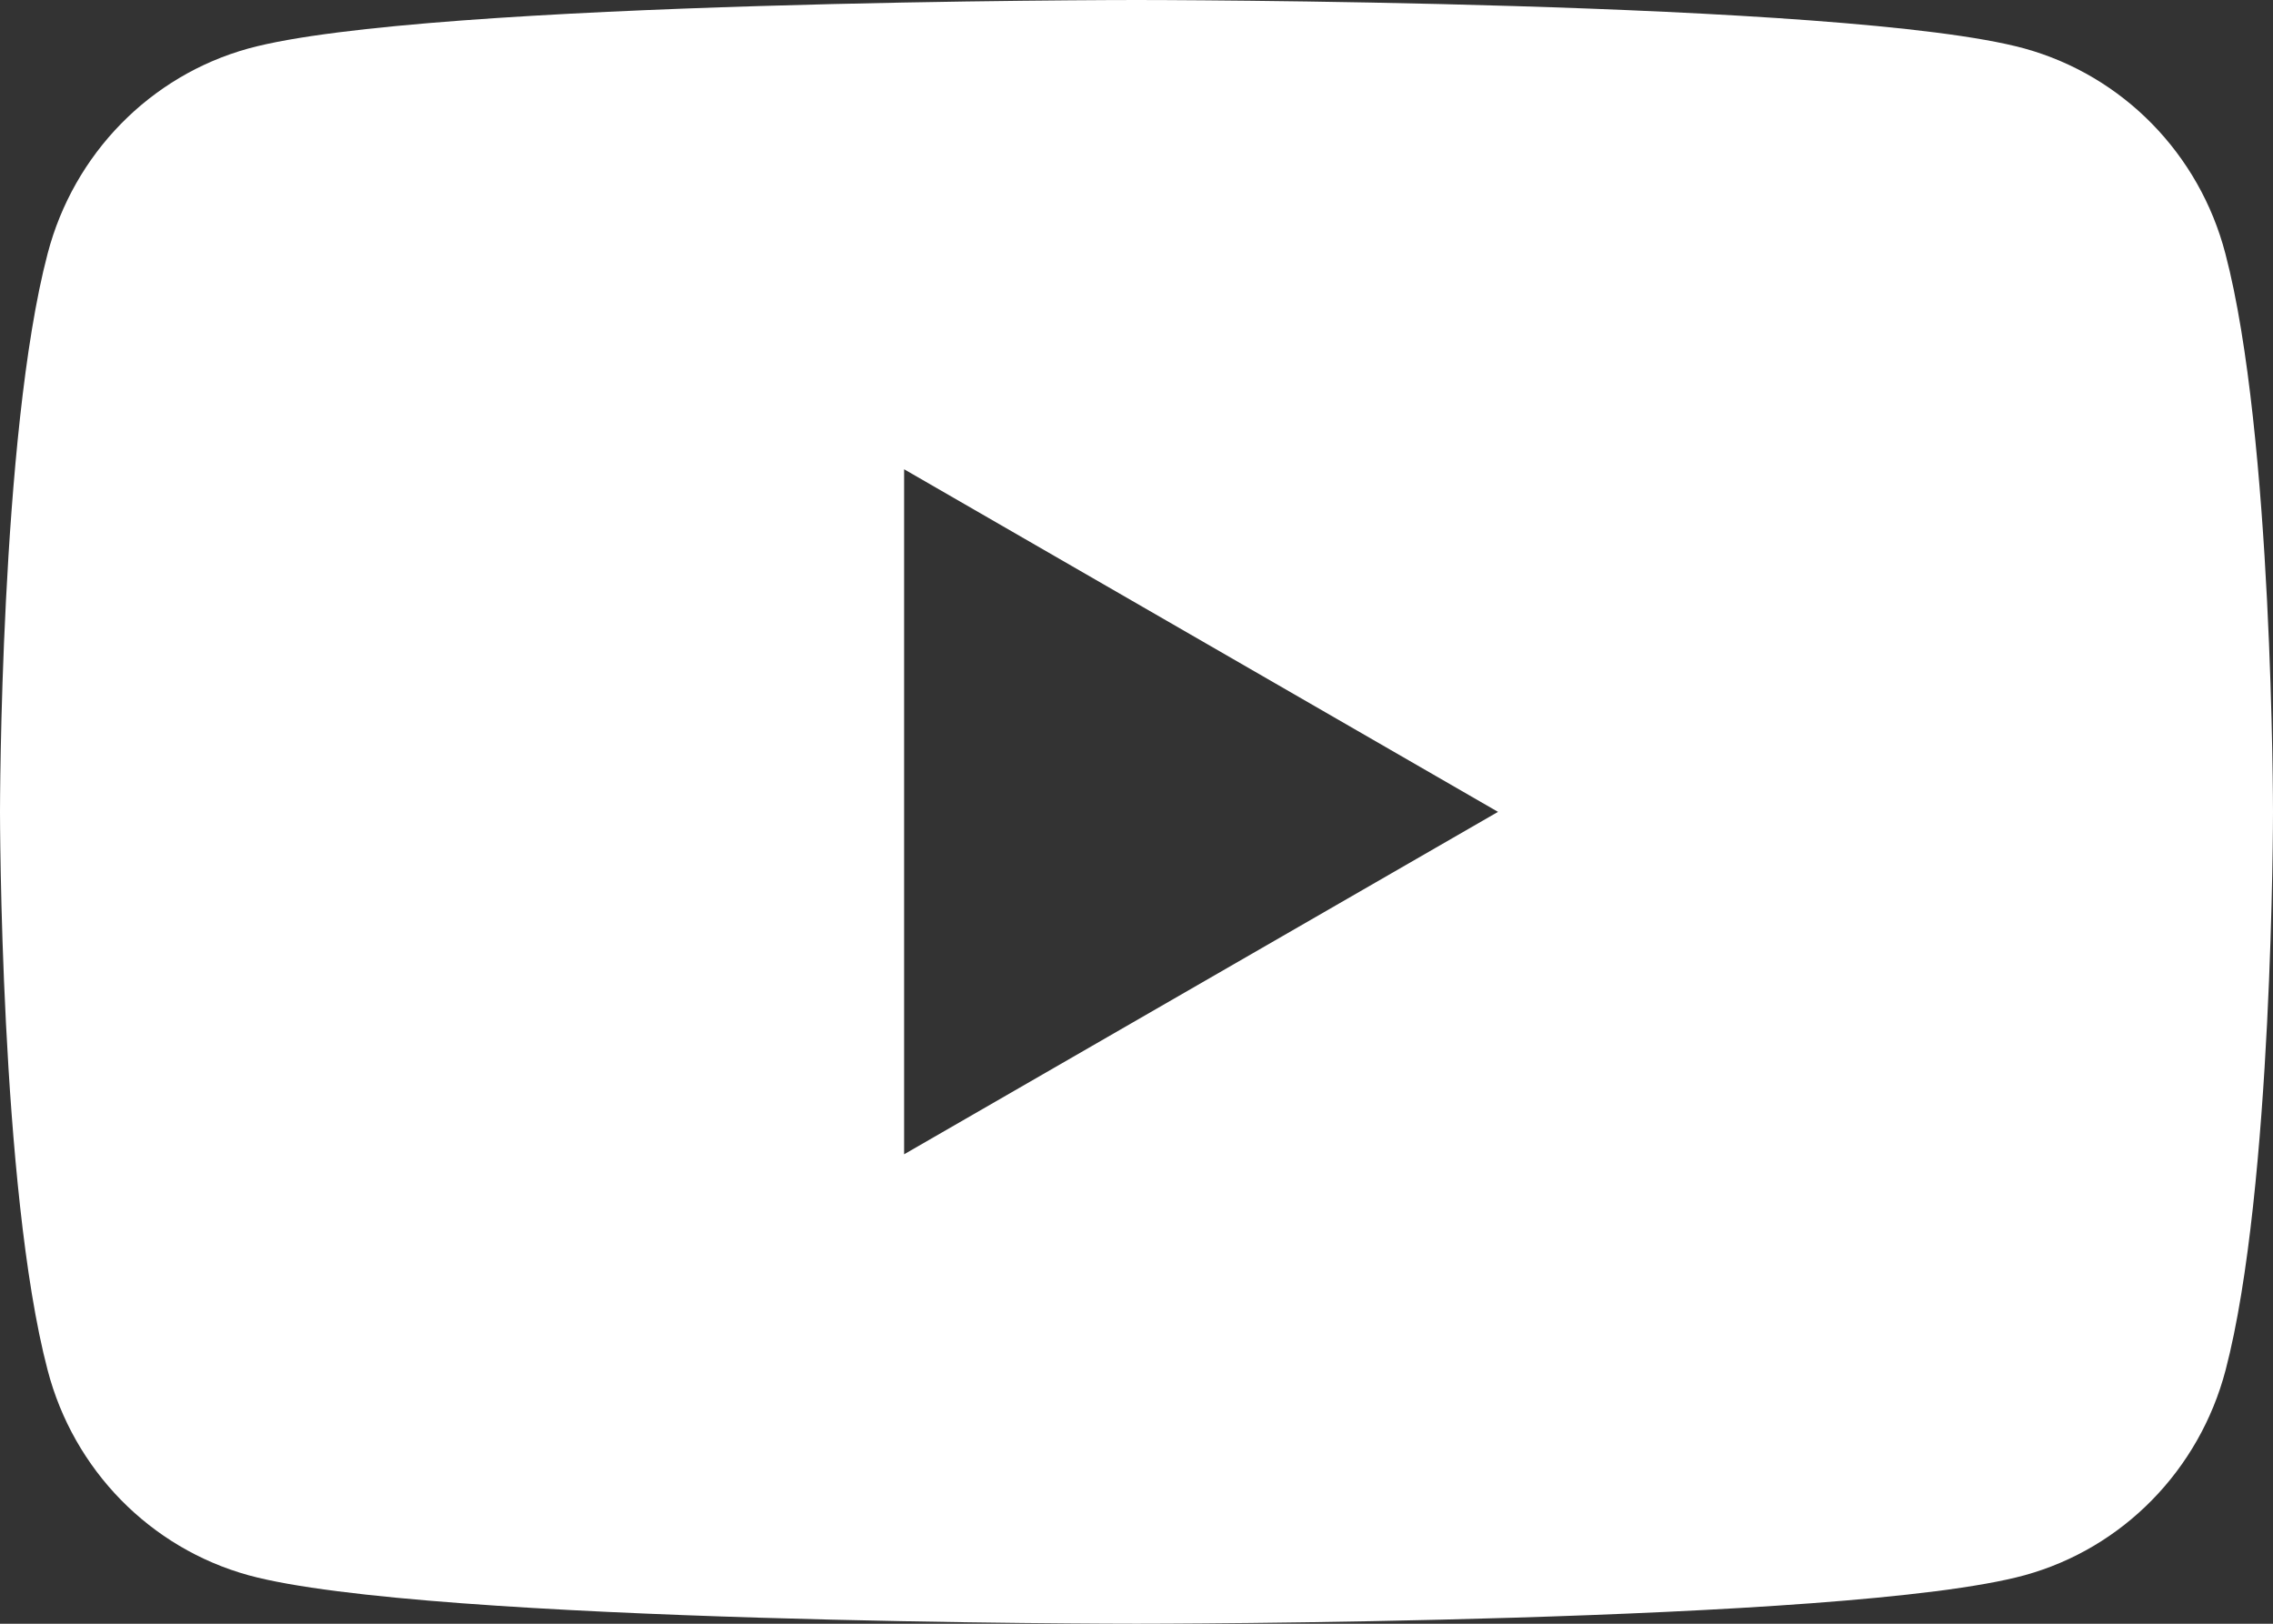 <svg xmlns="http://www.w3.org/2000/svg" width="21" height="15" viewBox="0 0 21 15">
    <rect x="0" y="0" width="21" height="15" fill="#333333" stroke="none"/>
    <g fill="none" fill-rule="evenodd">
        <g fill="#FFF" fill-rule="nonzero">
            <g>
                <g>
                    <path d="M20.56 2.343c-.24-.922-.948-1.644-1.856-1.895C17.067 0 10.5 0 10.5 0S3.933 0 2.295.448C1.388.699.681 1.421.44 2.343 0 4.013 0 7.5 0 7.5s0 3.486.44 5.157c.24.922.948 1.644 1.856 1.895C3.933 15 10.5 15 10.5 15s6.567 0 8.205-.448c.908-.25 1.615-.973 1.857-1.895C21 10.987 21 7.5 21 7.5s0-3.486-.44-5.157zM8.353 10.665v-6.33L13.84 7.5l-5.49 3.165z" transform="translate(-1226 -469) translate(1120 467) translate(106 2)"/>
                </g>
            </g>
        </g>
    </g>
</svg>
